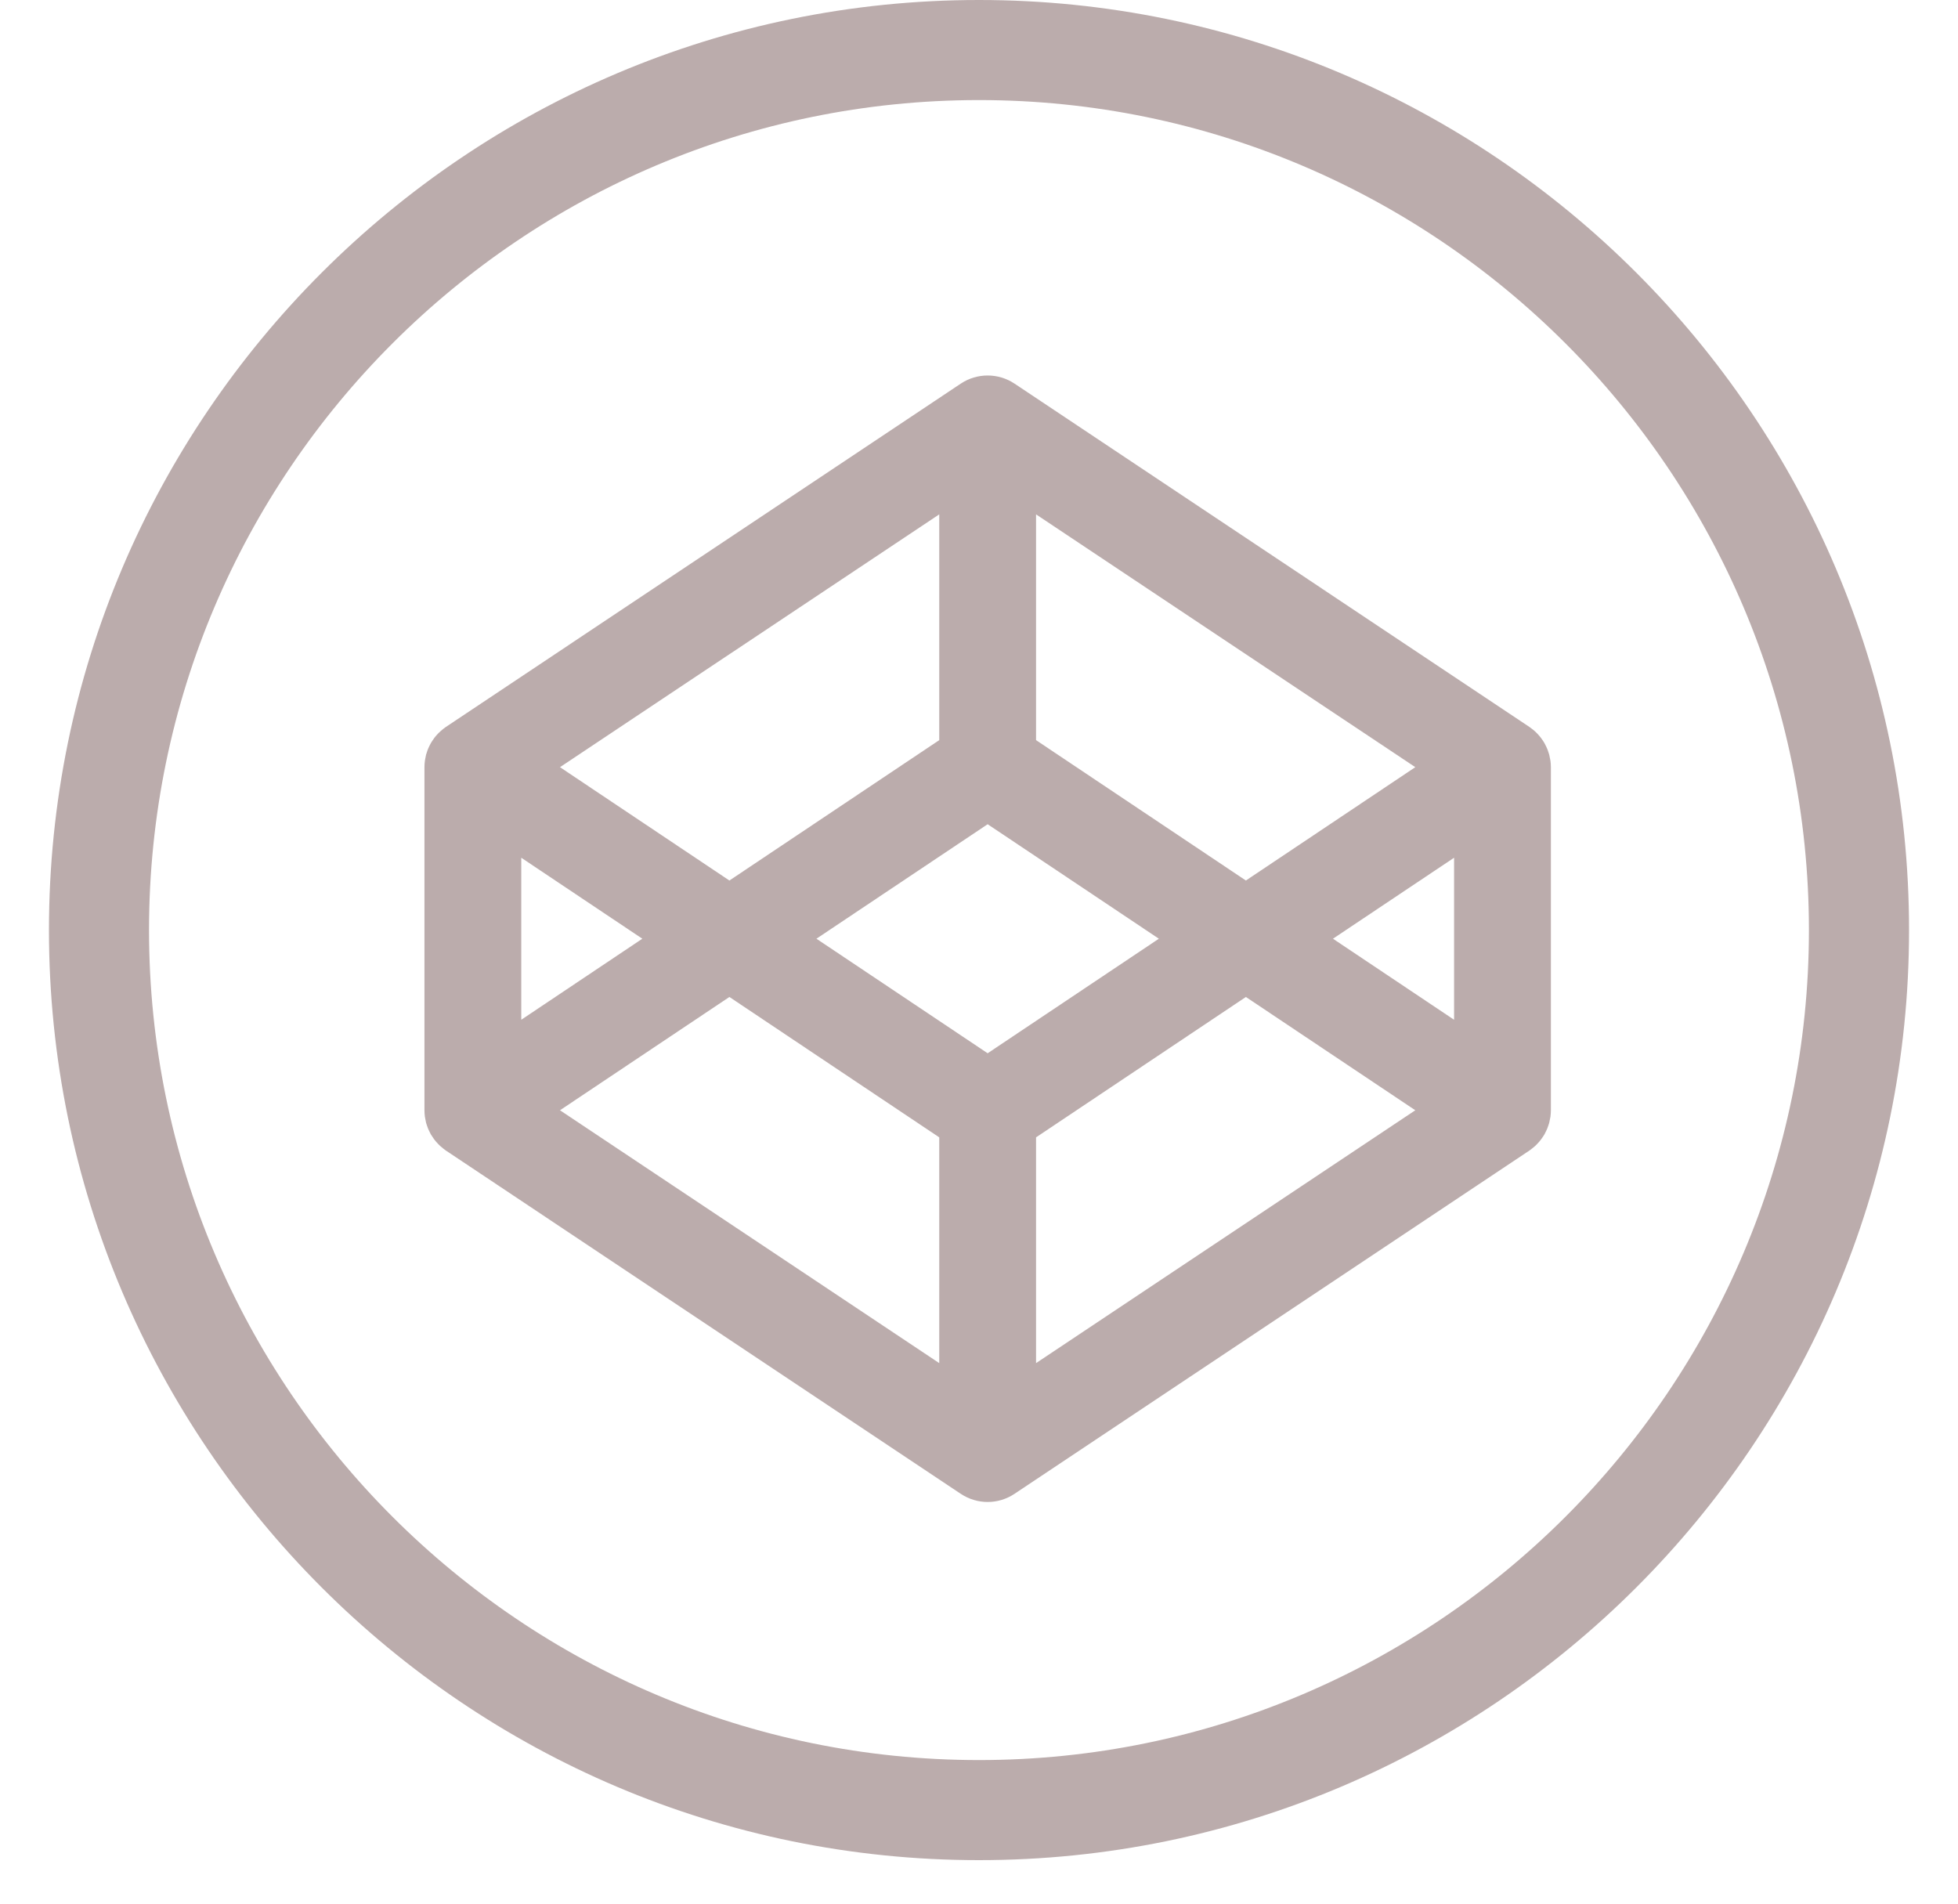 <?xml version="1.0" encoding="UTF-8"?>
<svg width="36px" height="35px" viewBox="0 0 36 35" version="1.1" xmlns="http://www.w3.org/2000/svg" xmlns:xlink="http://www.w3.org/1999/xlink">
    <title>Codepen Icon</title>
    <g id="Landing-Page" stroke="none" stroke-width="1" fill="none" fill-rule="evenodd">
        <g id="Desktop-HD" transform="translate(-349, -526)" fill="#BBACAC">
            <g id="Group" transform="translate(250, 526)">
                <path d="M117,0 C126.429,0 134.1,7.671 134.1,17.1 C134.1,26.529 126.429,34.2 117,34.2 C107.571,34.2 99.9,26.529 99.9,17.1 C99.9,7.671 107.571,0 117,0 Z M117,1.84 C108.586,1.84 101.74,8.686 101.74,17.1 C101.74,25.514 108.586,32.36 117,32.36 C125.414,32.36 132.259,25.514 132.259,17.1 C132.259,8.686 125.414,1.84 117,1.84 Z M116.665,7.053 C116.964,6.854 117.354,6.854 117.653,7.053 L117.653,7.053 L127.118,13.364 C127.123,13.367 127.128,13.371 127.133,13.375 L127.153,13.39 L127.153,13.39 L127.199,13.426 L127.199,13.426 L127.224,13.448 C127.236,13.459 127.247,13.471 127.259,13.482 C127.274,13.498 127.289,13.514 127.303,13.53 C127.314,13.543 127.324,13.556 127.334,13.569 C127.347,13.587 127.36,13.605 127.372,13.623 C127.38,13.637 127.389,13.65 127.397,13.664 C127.408,13.683 127.418,13.703 127.427,13.723 C127.434,13.737 127.441,13.752 127.447,13.767 C127.456,13.788 127.463,13.81 127.47,13.832 C127.474,13.846 127.48,13.86 127.484,13.875 C127.49,13.899 127.495,13.924 127.499,13.949 C127.501,13.962 127.505,13.975 127.507,13.988 C127.511,14.026 127.515,14.065 127.515,14.104 L127.515,14.104 L127.515,20.414 C127.515,20.454 127.511,20.492 127.507,20.531 C127.505,20.544 127.501,20.557 127.499,20.569 C127.495,20.594 127.49,20.619 127.484,20.644 C127.48,20.659 127.474,20.673 127.47,20.687 C127.463,20.709 127.456,20.73 127.447,20.752 C127.441,20.767 127.434,20.781 127.427,20.795 C127.418,20.815 127.408,20.835 127.397,20.855 C127.389,20.868 127.38,20.882 127.372,20.895 C127.36,20.914 127.347,20.932 127.334,20.949 C127.324,20.963 127.314,20.976 127.303,20.988 C127.289,21.004 127.274,21.021 127.259,21.036 C127.247,21.048 127.236,21.06 127.224,21.071 C127.207,21.086 127.19,21.1 127.173,21.113 C127.16,21.124 127.147,21.134 127.133,21.144 C127.128,21.147 127.123,21.152 127.118,21.155 L127.118,21.155 L117.653,27.465 C117.503,27.565 117.331,27.615 117.159,27.615 C116.987,27.615 116.815,27.565 116.665,27.465 L116.665,27.465 L107.2,21.155 C107.195,21.152 107.19,21.147 107.185,21.144 C107.171,21.134 107.158,21.124 107.145,21.113 C107.128,21.1 107.111,21.086 107.095,21.071 C107.082,21.06 107.071,21.048 107.059,21.036 C107.044,21.021 107.029,21.004 107.015,20.988 C107.004,20.976 106.994,20.963 106.984,20.949 L106.984,20.949 L106.947,20.895 C106.938,20.882 106.929,20.868 106.921,20.855 C106.91,20.835 106.901,20.815 106.891,20.795 C106.884,20.781 106.877,20.767 106.871,20.752 C106.862,20.73 106.855,20.709 106.848,20.687 L106.841,20.666 L106.841,20.666 L106.834,20.644 C106.828,20.619 106.823,20.594 106.819,20.569 C106.817,20.557 106.813,20.544 106.812,20.531 C106.807,20.492 106.804,20.454 106.804,20.414 L106.804,20.414 L106.804,14.104 C106.804,14.065 106.807,14.026 106.812,13.988 C106.813,13.975 106.817,13.962 106.819,13.949 C106.823,13.924 106.828,13.899 106.834,13.875 C106.838,13.86 106.844,13.846 106.848,13.832 C106.855,13.81 106.862,13.788 106.871,13.767 C106.877,13.752 106.884,13.737 106.891,13.723 C106.901,13.703 106.91,13.683 106.921,13.664 C106.929,13.65 106.938,13.637 106.947,13.623 C106.959,13.605 106.971,13.587 106.984,13.569 C106.994,13.556 107.004,13.543 107.015,13.53 C107.029,13.514 107.044,13.498 107.059,13.482 C107.071,13.471 107.082,13.459 107.095,13.448 C107.111,13.433 107.128,13.419 107.145,13.405 C107.158,13.395 107.171,13.384 107.185,13.375 L107.193,13.369 L107.2,13.364 Z M121.907,18.33 L118.049,20.911 L118.049,25.062 L125.022,20.413 L121.907,18.33 Z M112.411,18.33 L109.296,20.413 L116.269,25.062 L116.269,20.911 L112.411,18.33 Z M117.159,15.154 L114.011,17.259 L117.159,19.365 L120.307,17.259 L117.159,15.154 Z M125.735,15.77 L123.508,17.259 L125.735,18.749 L125.735,15.77 Z M108.584,15.77 L108.584,18.749 L110.81,17.259 L108.584,15.77 Z M116.269,9.457 L109.296,14.105 L112.411,16.189 L116.269,13.608 L116.269,9.457 Z M118.049,9.457 L118.049,13.608 L121.907,16.189 L125.022,14.105 L118.049,9.457 Z" id="Codepen-Icon"></path>
            </g>
        </g>
    </g>
</svg>